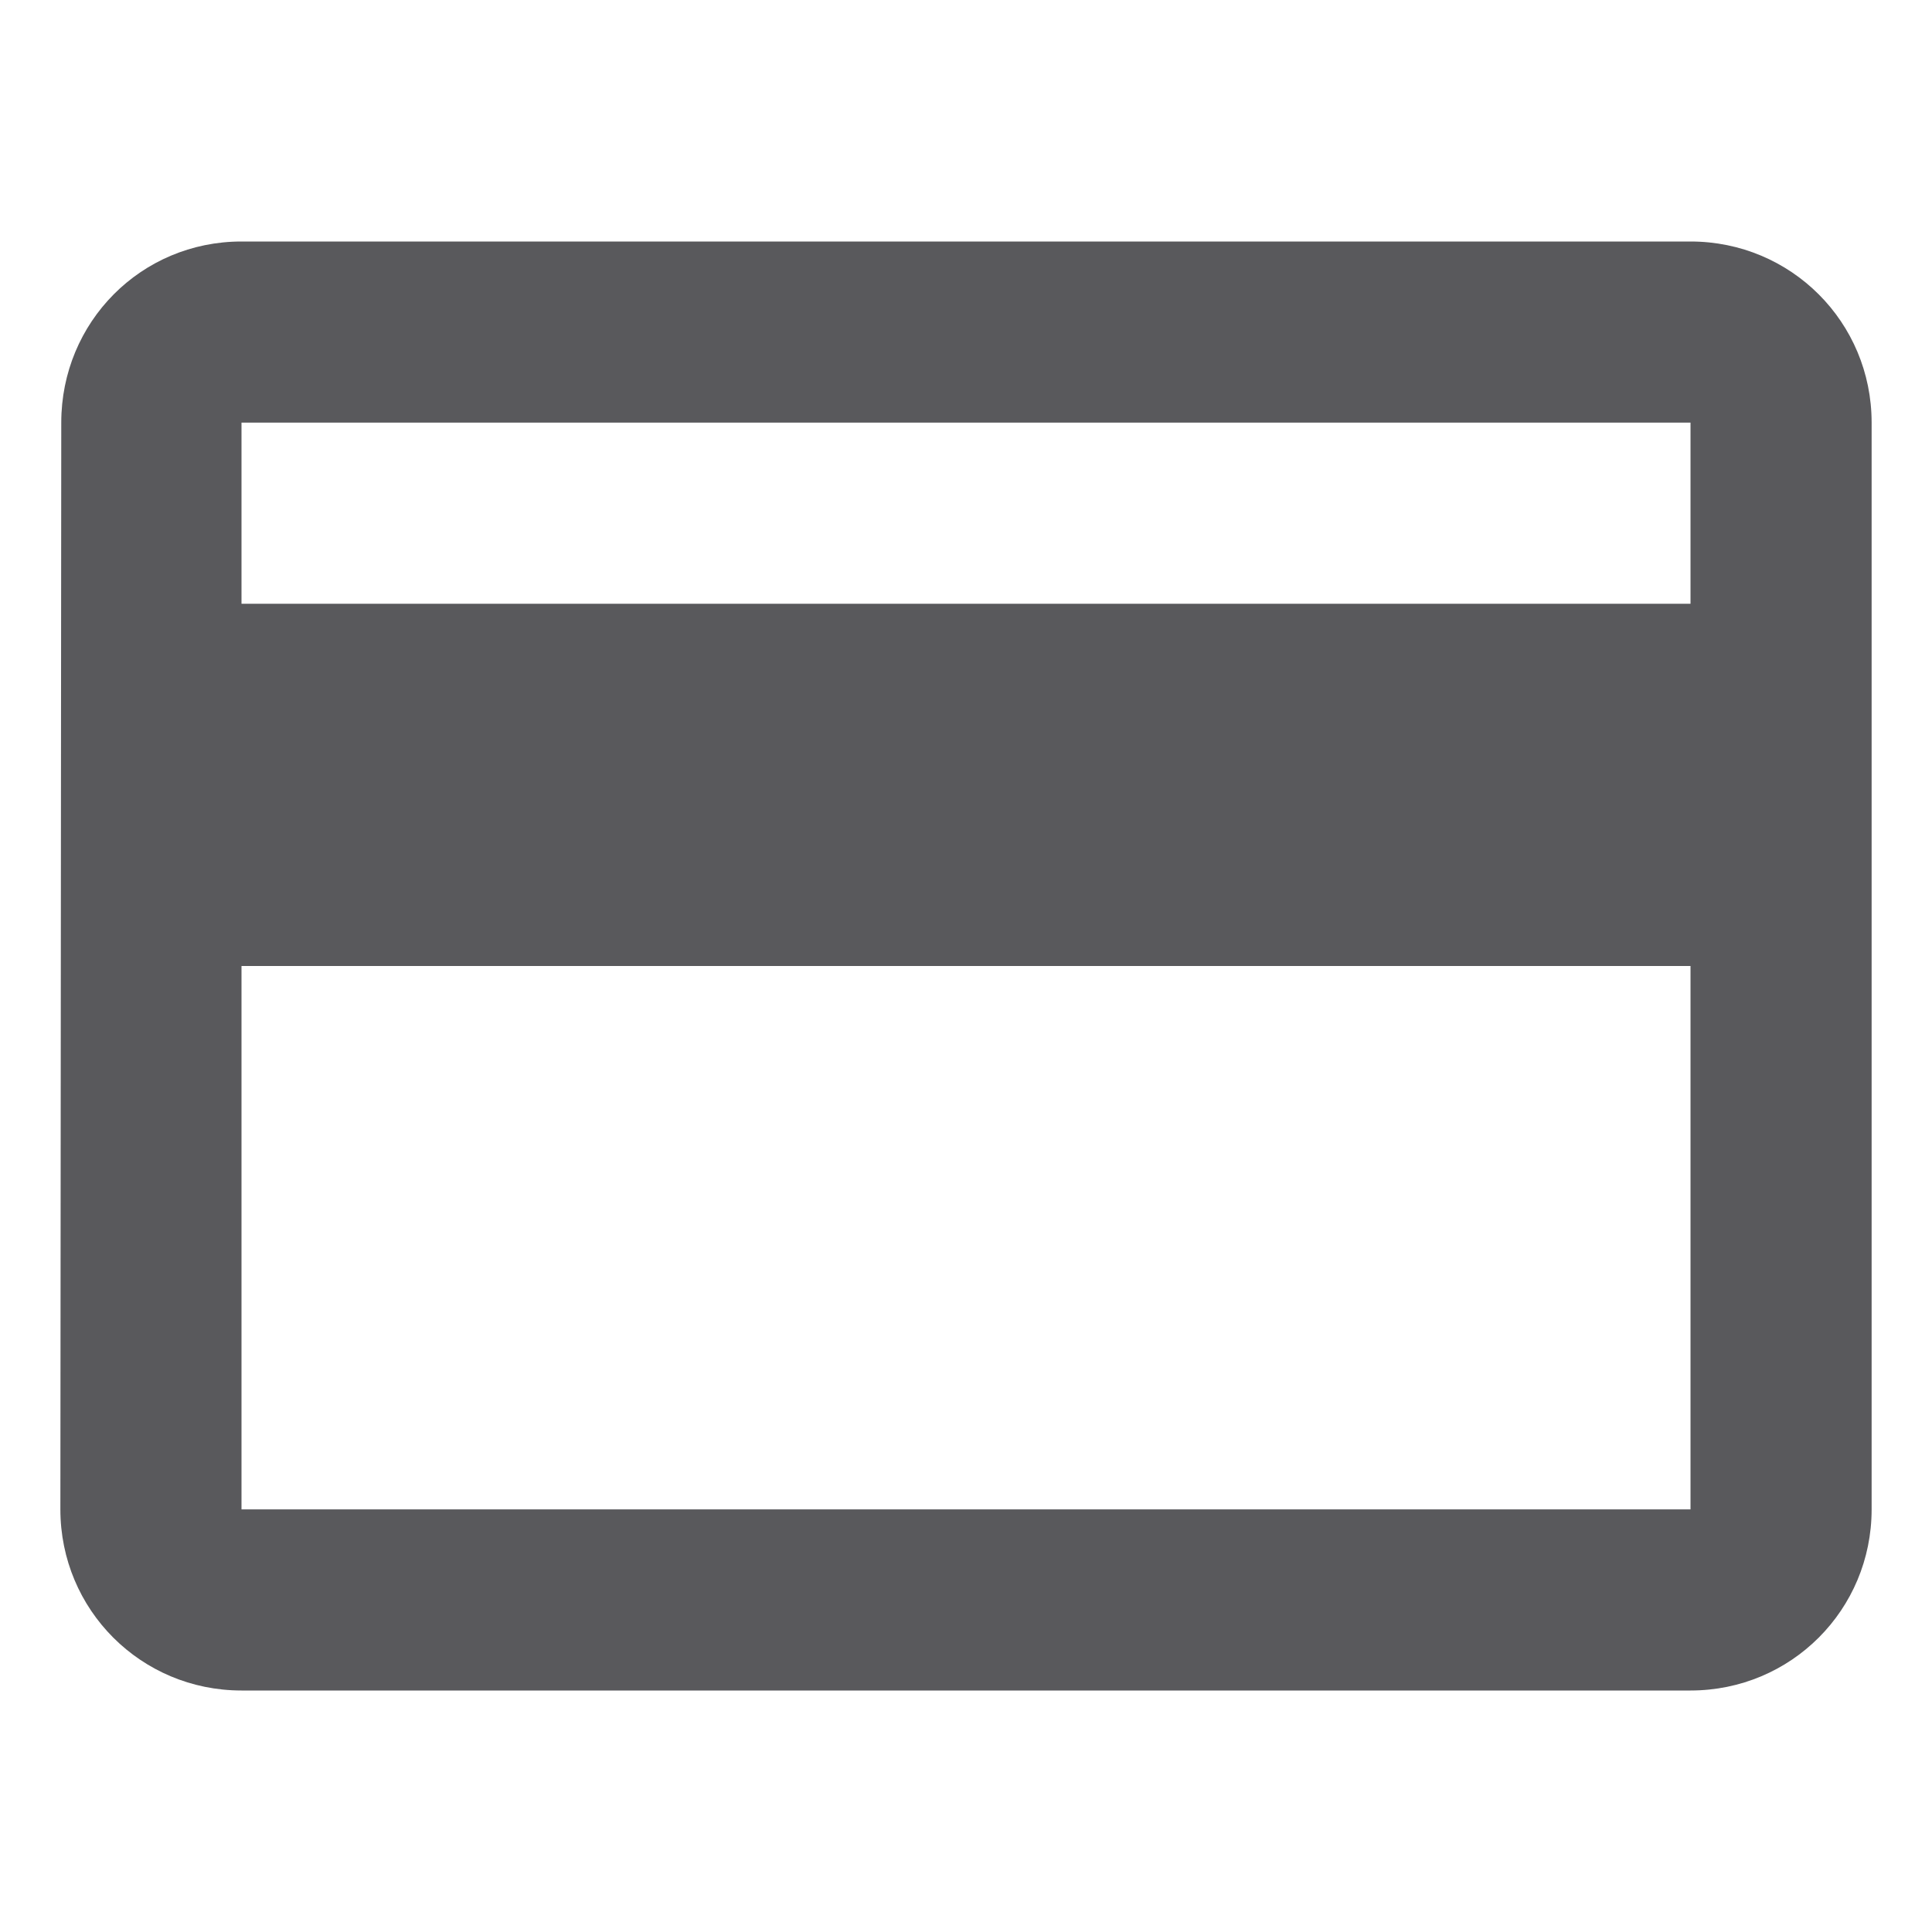 <?xml version="1.0" encoding="iso-8859-1"?>
<!-- Generator: Adobe Illustrator 16.0.0, SVG Export Plug-In . SVG Version: 6.00 Build 0)  -->
<!DOCTYPE svg PUBLIC "-//W3C//DTD SVG 1.1//EN" "http://www.w3.org/Graphics/SVG/1.1/DTD/svg11.dtd">
<svg version="1.1" xmlns="http://www.w3.org/2000/svg" xmlns:xlink="http://www.w3.org/1999/xlink" x="0px" y="0px" width="128px"
	 height="128px" viewBox="0 0 128 128" style="enable-background:new 0 0 128 128;" xml:space="preserve">
<g id="_x31_9-wallet">
	<path style="fill:#59595C;" d="M112.001,16H16C9.344,16,4.059,21.341,4.059,27.999L4,99.999C4,106.656,9.344,112,16,112h96.001
		c6.655,0,11.999-5.344,11.999-12.001v-72C124,21.341,118.656,16,112.001,16z M112.001,99.999H16V64h96.001V99.999z M112.001,40H16
		V27.999h96.001V40z"/>
</g>
<g id="Layer_1">
</g>
</svg>
